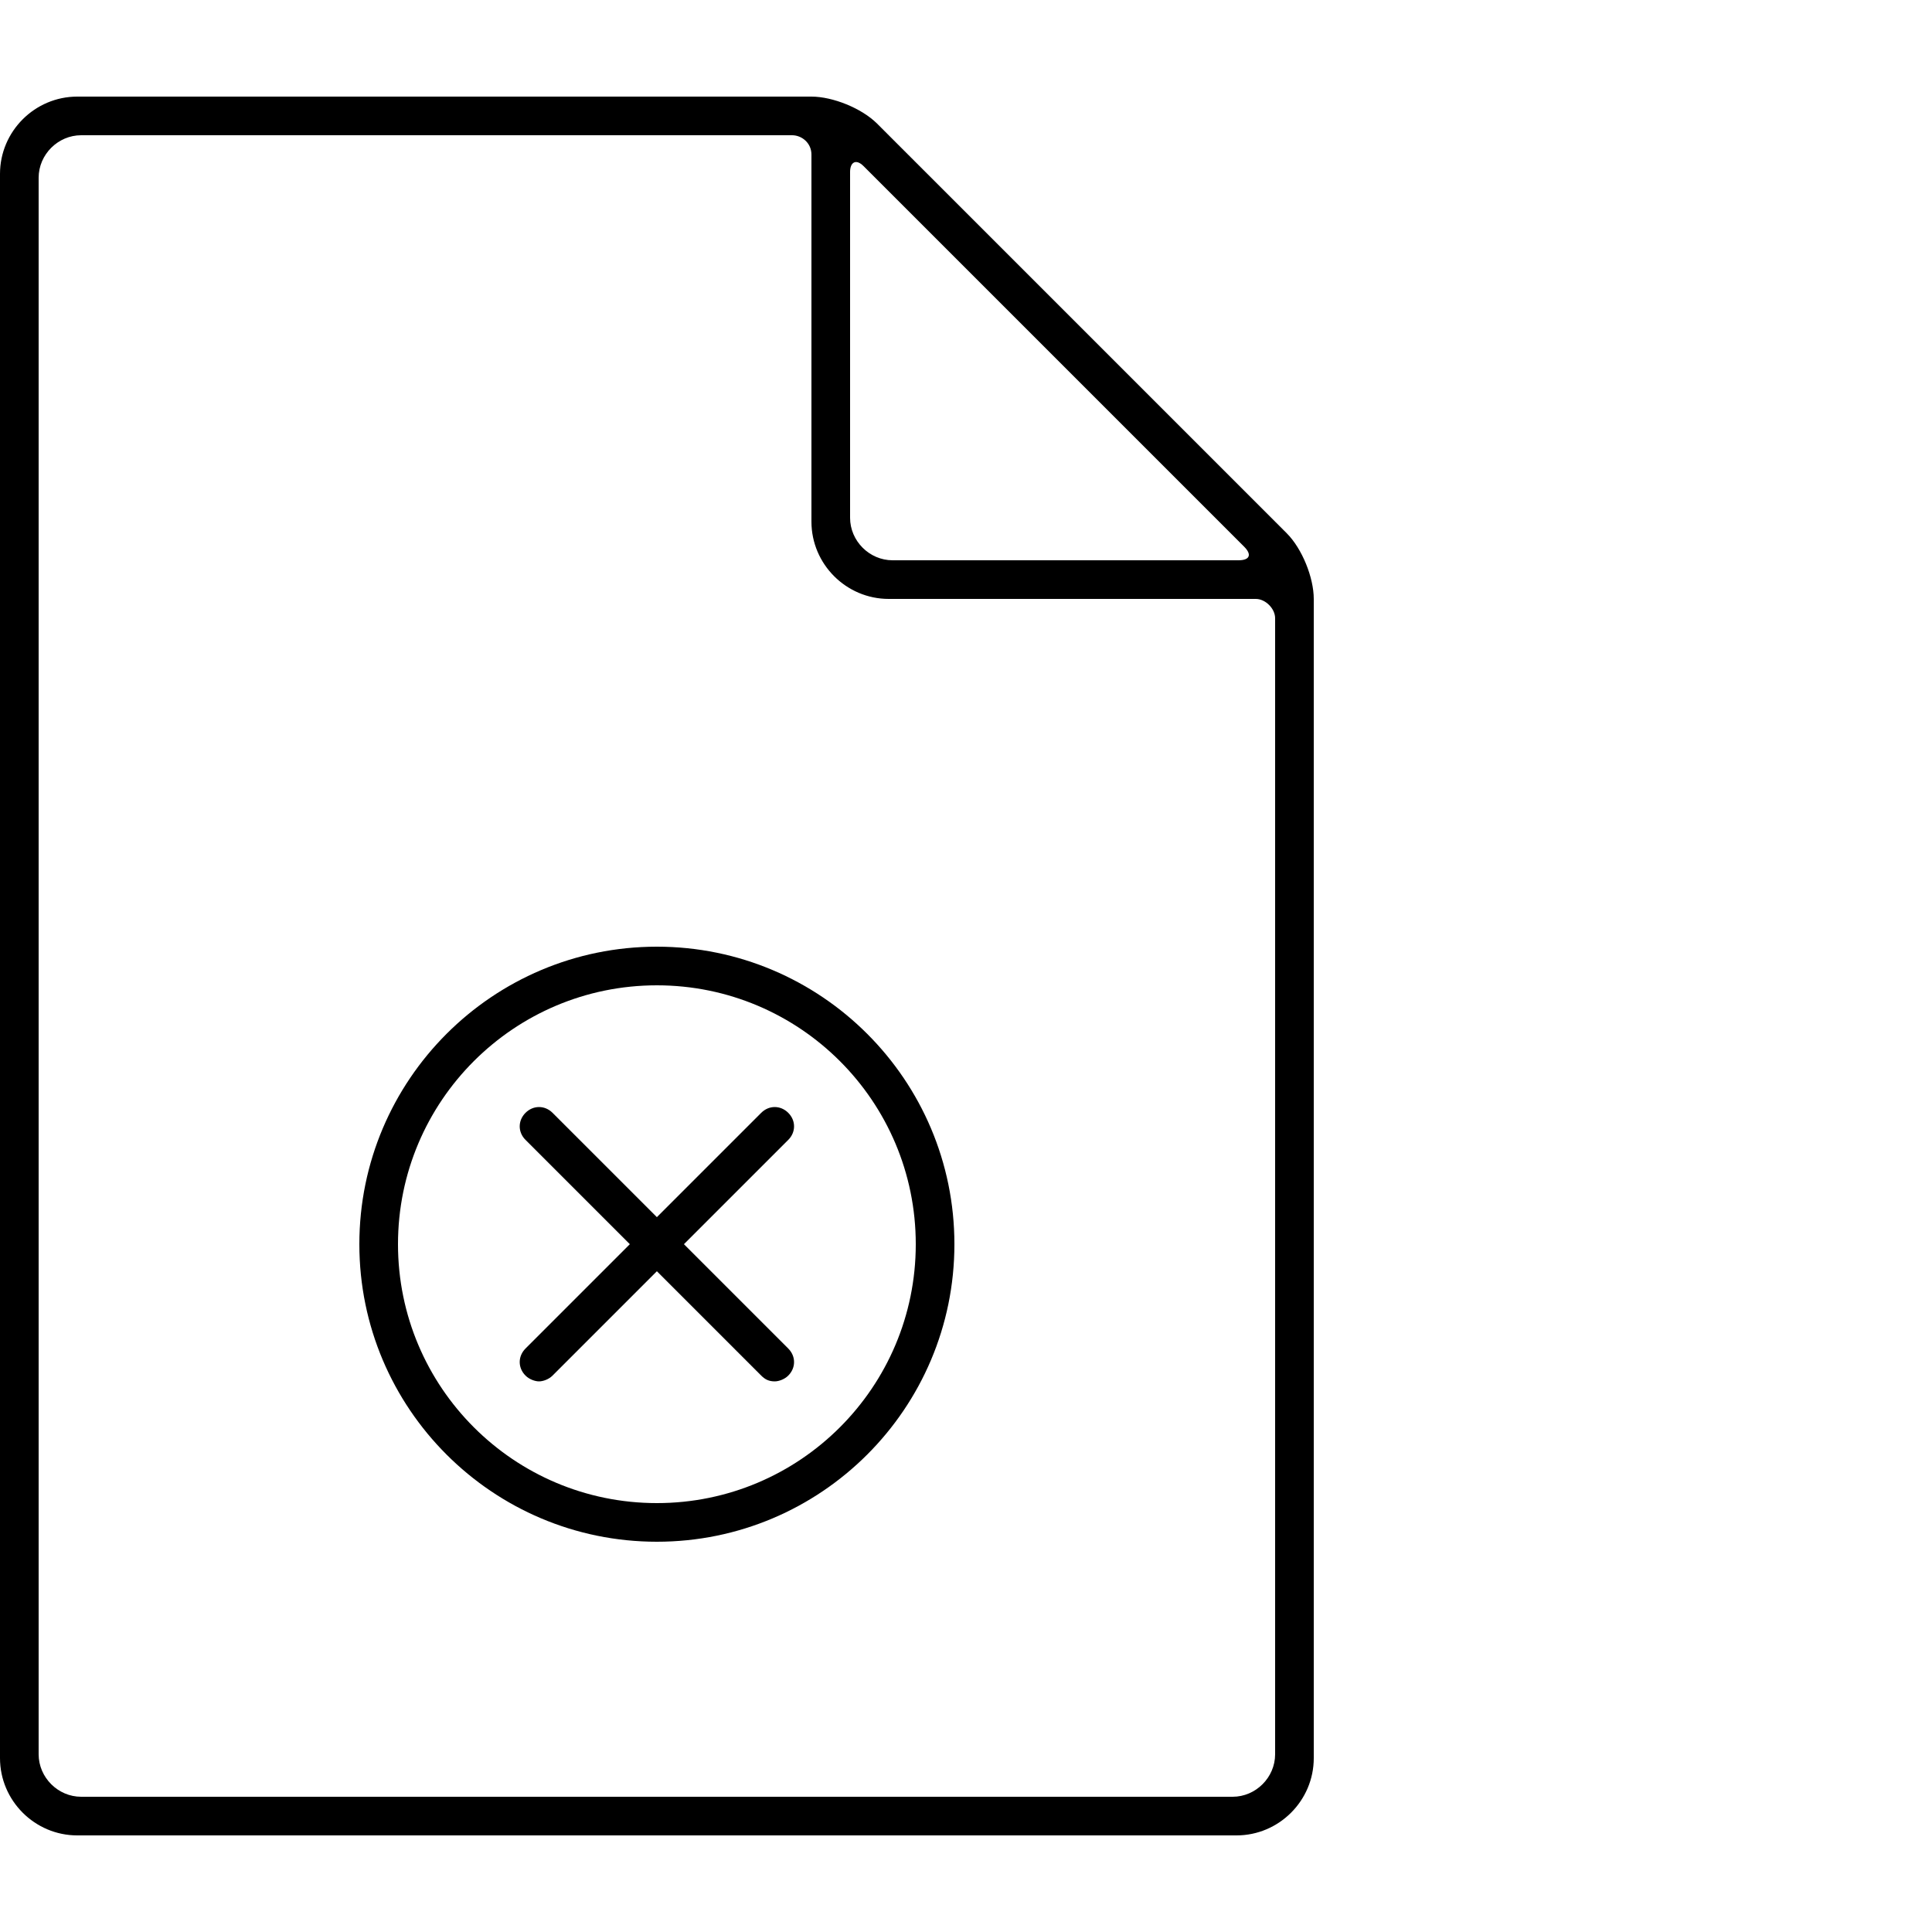 <?xml version="1.0" encoding="utf-8"?>
<!-- Generator: Adobe Illustrator 24.2.1, SVG Export Plug-In . SVG Version: 6.00 Build 0)  -->
<svg version="1.1" id="Layer_1" xmlns:sketch="http://www.bohemiancoding.com/sketch/ns"
	 xmlns="http://www.w3.org/2000/svg" xmlns:xlink="http://www.w3.org/1999/xlink" x="0px" y="0px" viewBox="0 0 100 100"
	 style="enable-background:new 0 0 100 100;" xml:space="preserve">
<style type="text/css">
	.st0{fill-rule:evenodd;clip-rule:evenodd;}
</style>
<desc>Created with Sketch.</desc>
<g>
	<g sketch:type="MSPage">
		<g sketch:type="MSArtboardGroup">
			<g>
				<path sketch:type="MSShapeGroup" class="st0" d="M66.6,27.6L45.4,6.4C44.6,5.6,43.1,5,42,5H4C1.8,5,0,6.8,0,9v82
					c0,2.2,1.8,4,4,4h60c2.2,0,4-1.8,4-4V31C68,29.9,67.4,28.4,66.6,27.6z M44,8.9c0-0.5,0.3-0.7,0.7-0.3l19.7,19.7
					c0.4,0.4,0.3,0.7-0.3,0.7H46.2C45,29,44,28,44,26.8V8.9z M66,90.8c0,1.2-1,2.2-2.2,2.2H4.2C3,93,2,92,2,90.8V9.2C2,8,3,7,4.2,7
					H41c0.5,0,1,0.4,1,1v19c0,2.2,1.8,4,4,4h19c0.5,0,1,0.5,1,1V90.8z"/>
			</g>
		</g>
	</g>
	<g>
		<path d="M34,49c-8.5,0-15.4,6.9-15.4,15.4c0,8.5,6.9,15.4,15.4,15.4s15.4-6.9,15.4-15.4C49.4,55.9,42.5,49,34,49z M34,77.8
			c-7.4,0-13.4-6-13.4-13.4C20.6,57,26.6,51,34,51s13.4,6,13.4,13.4C47.4,71.8,41.4,77.8,34,77.8z"/>
	</g>
	<g>
		<path d="M40.8,69.8c0.4,0.4,0.4,1,0,1.4c-0.2,0.2-0.5,0.3-0.7,0.3c-0.3,0-0.5-0.1-0.7-0.3L34,65.8l-5.4,5.4
			c-0.2,0.2-0.5,0.3-0.7,0.3c-0.2,0-0.5-0.1-0.7-0.3c-0.4-0.4-0.4-1,0-1.4l5.4-5.4L27.2,59c-0.4-0.4-0.4-1,0-1.4
			c0.4-0.4,1-0.4,1.4,0L34,63l5.4-5.4c0.4-0.4,1-0.4,1.4,0c0.4,0.4,0.4,1,0,1.4l-5.4,5.4L40.8,69.8z"/>
	</g>
</g>
</svg>
